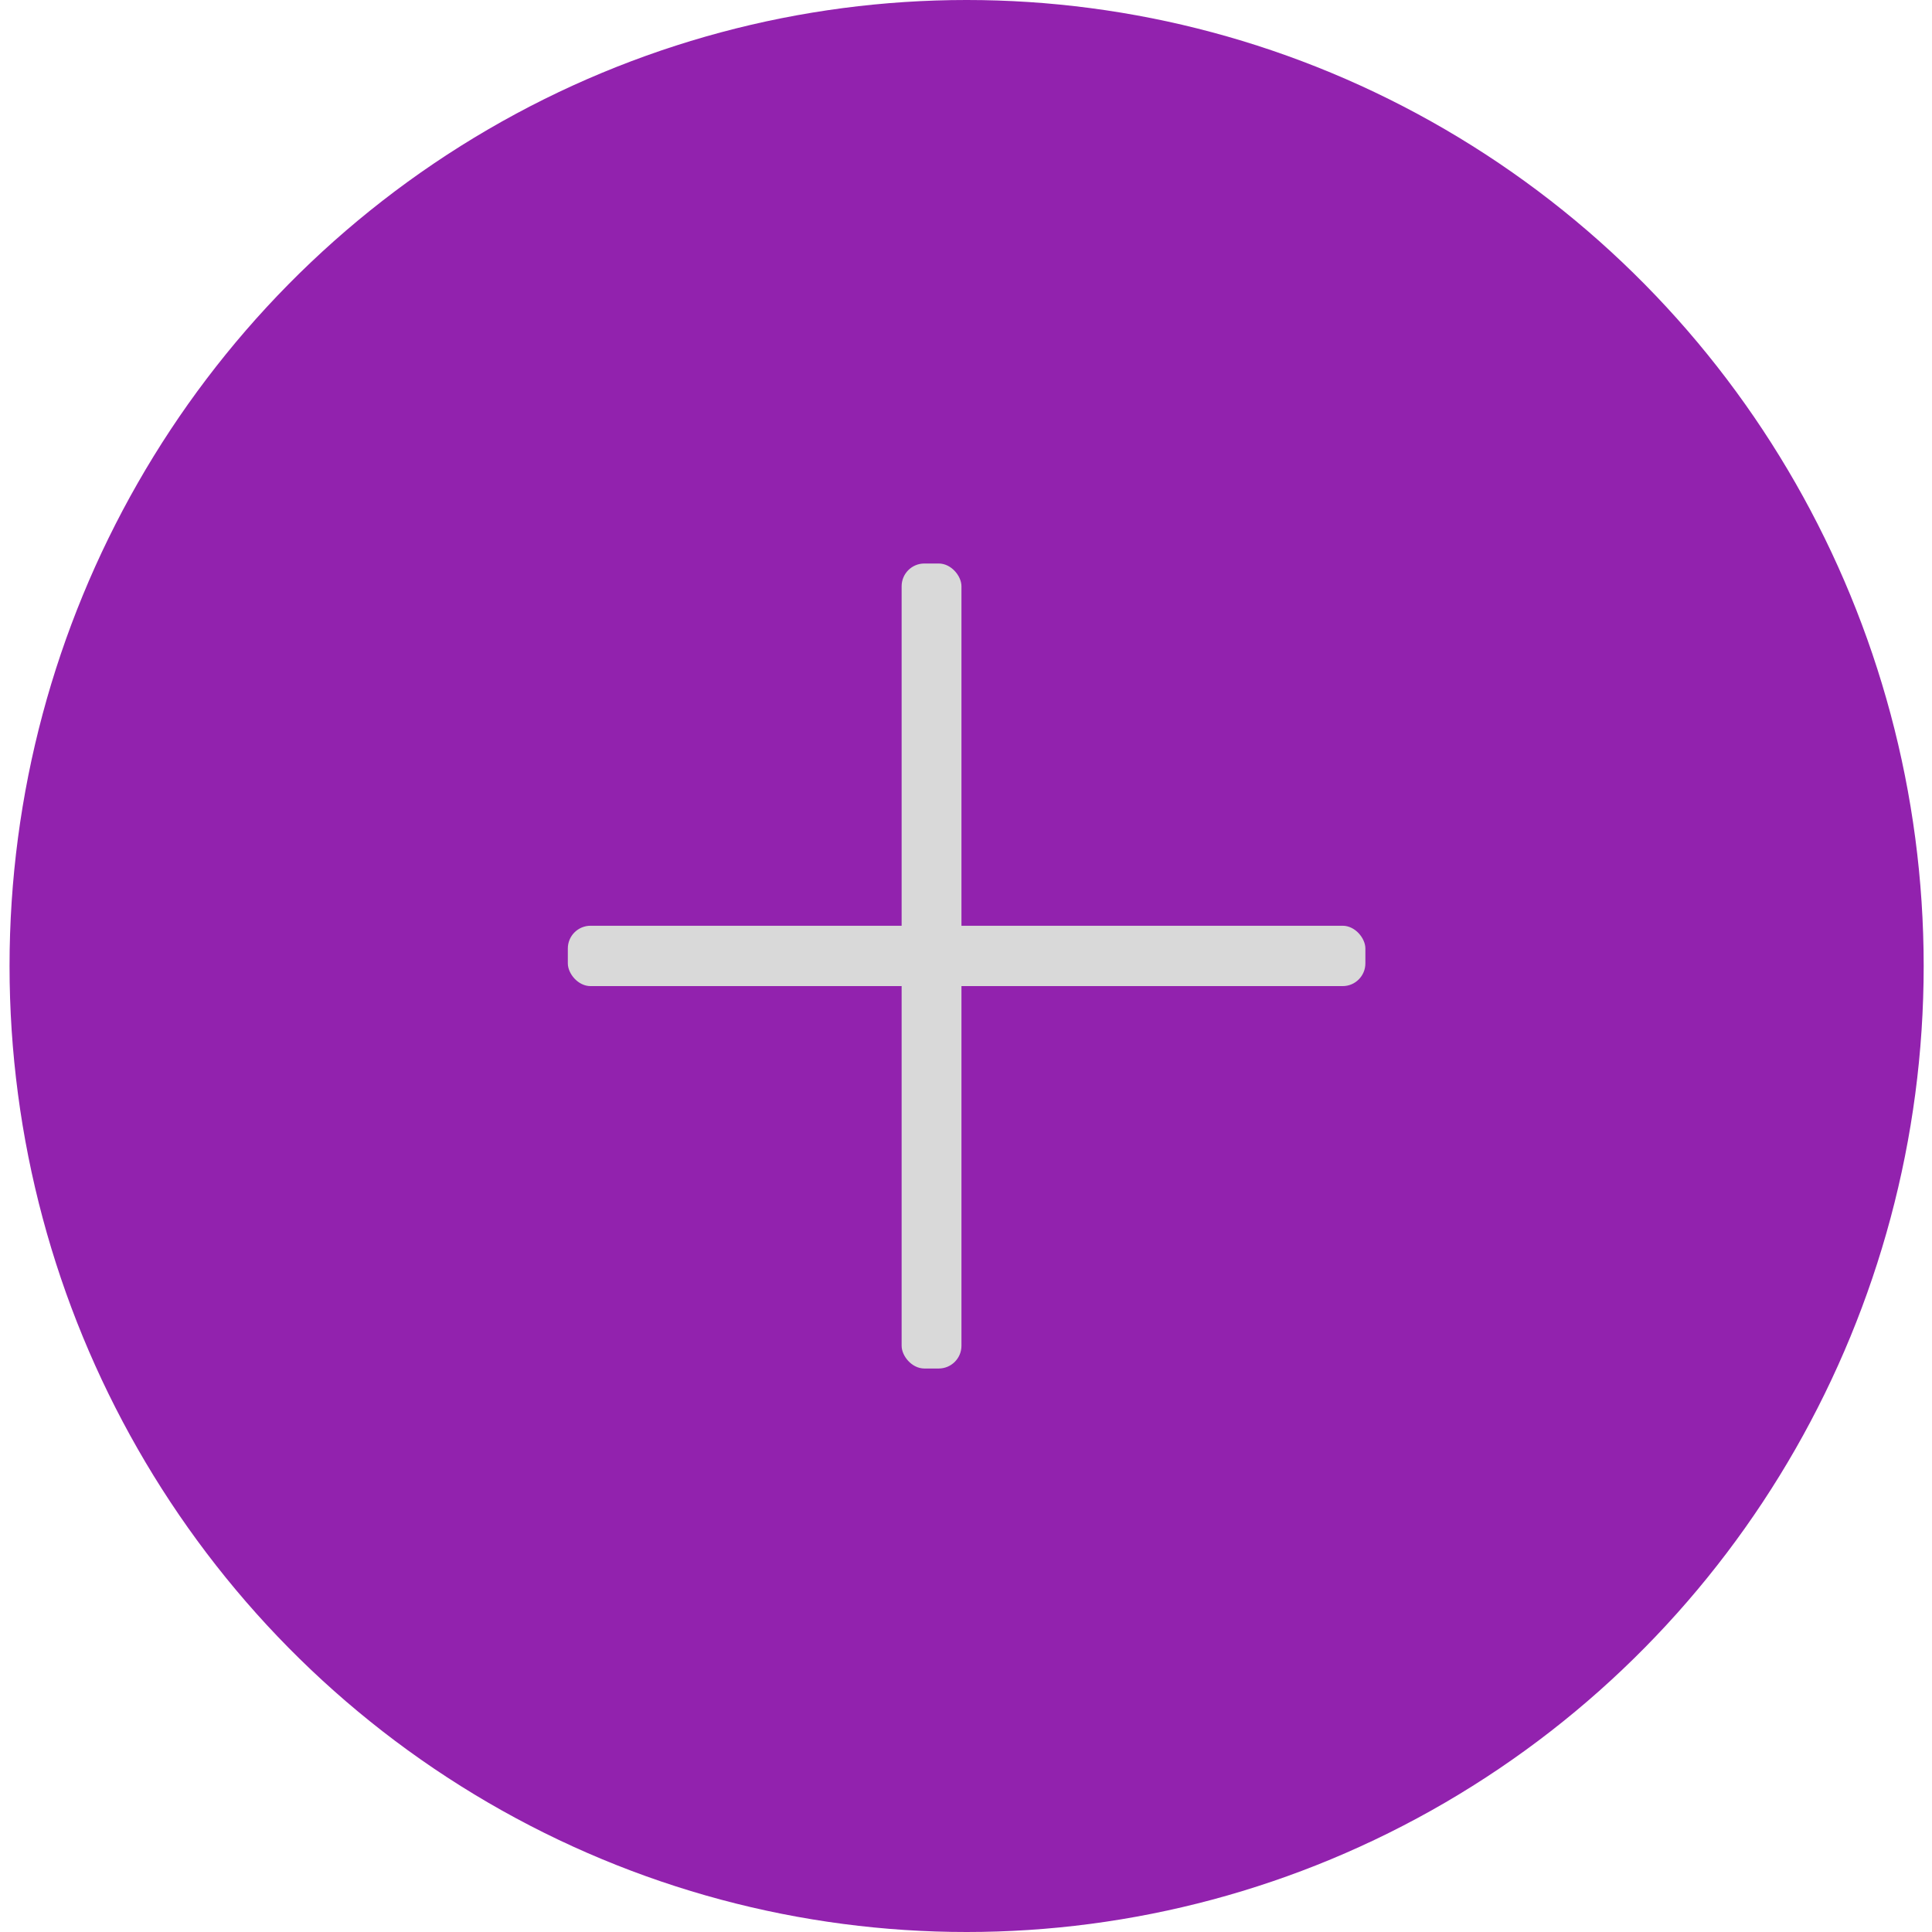 <svg width="85" height="85" viewBox="0 0 85 85" fill="none" xmlns="http://www.w3.org/2000/svg">
<g id="add pizza btn">
<ellipse id="Ellipse 1" cx="42.527" cy="42.5" rx="42.107" ry="42.5" fill="#9222AE"/>
<rect id="Rectangle 18" x="24.982" y="40.729" width="35.089" height="2.656" rx="1" fill="#D9D9D9"/>
<rect id="Rectangle 19" x="39.668" y="24.792" width="2.632" height="35.417" rx="1" fill="#D9D9D9"/>
</g>
</svg>
